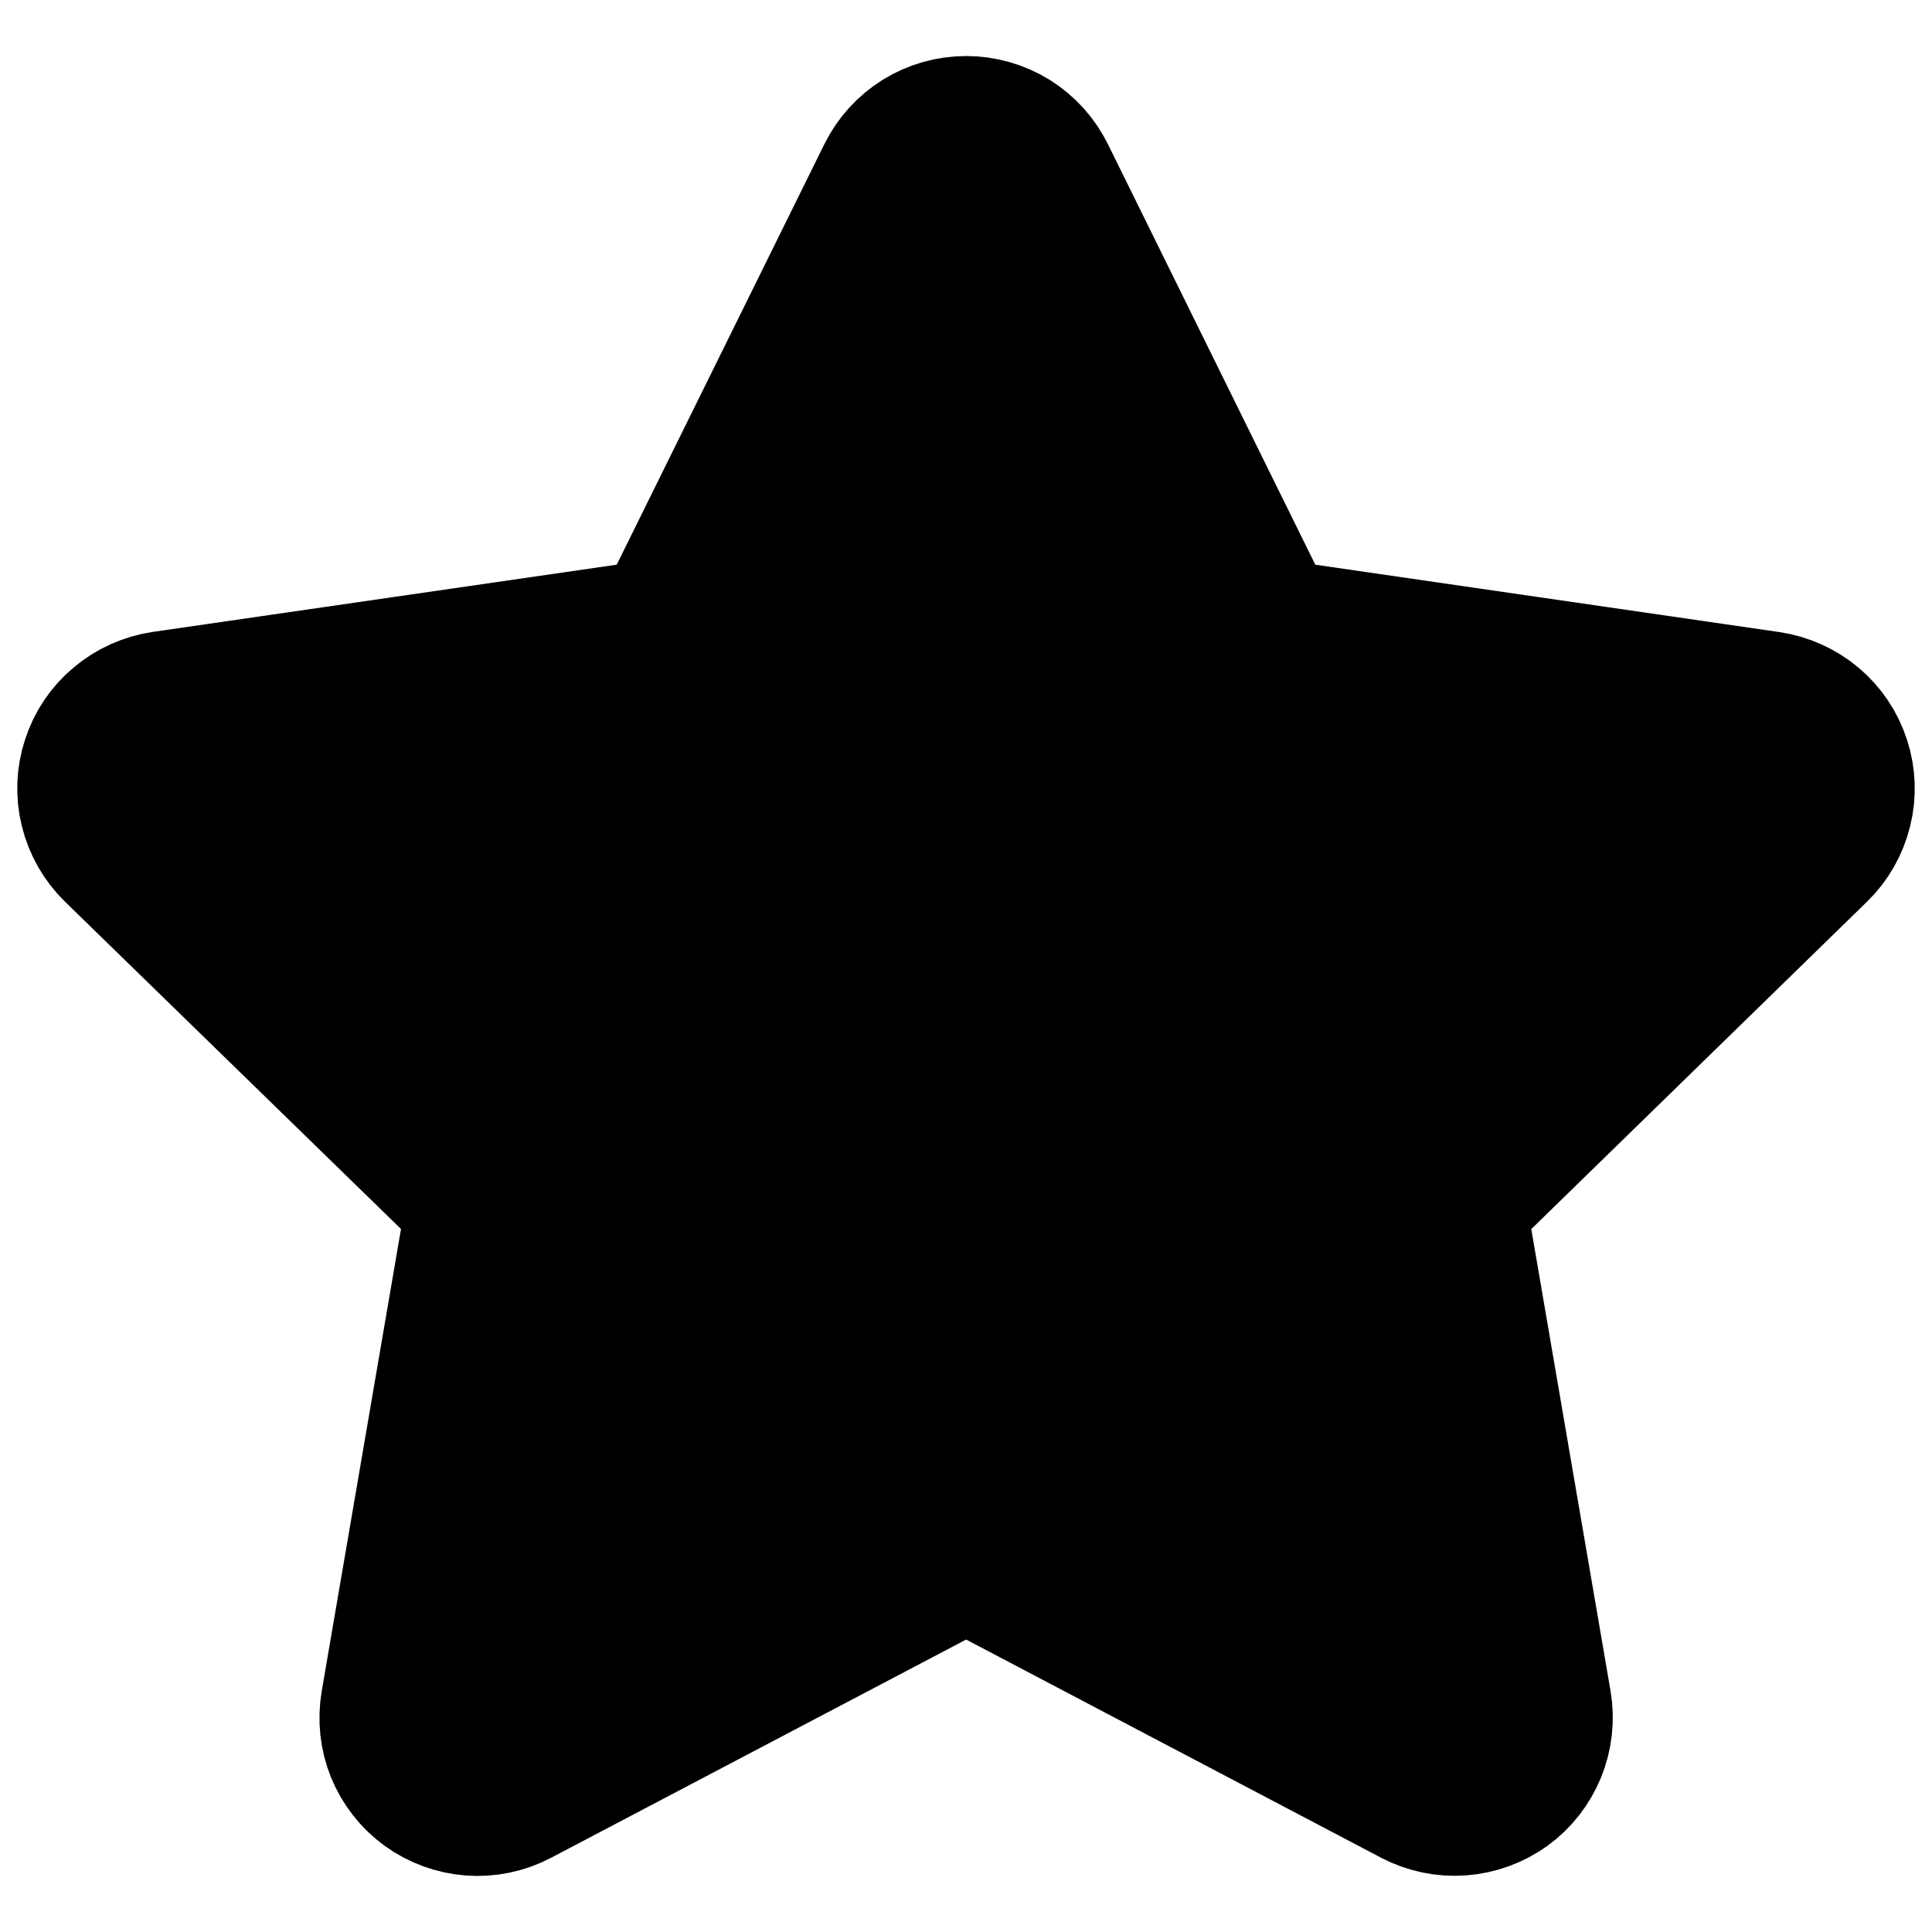 <svg width="14" height="14" viewBox="0 0 14 14" fill="none" xmlns="http://www.w3.org/2000/svg">
<path d="M7.001 0.906C7.121 0.906 7.239 0.94 7.342 1.003C7.444 1.067 7.527 1.158 7.58 1.266L9.199 4.549L12.822 5.075C12.941 5.093 13.053 5.143 13.146 5.221C13.238 5.298 13.306 5.4 13.343 5.514C13.381 5.629 13.385 5.752 13.356 5.868C13.327 5.985 13.267 6.092 13.18 6.176L10.559 8.732L11.178 12.339C11.198 12.458 11.184 12.58 11.139 12.691C11.094 12.802 11.018 12.899 10.921 12.97C10.823 13.04 10.708 13.082 10.588 13.091C10.468 13.1 10.348 13.075 10.242 13.02L7.001 11.316L3.76 13.02C3.653 13.076 3.533 13.101 3.413 13.092C3.293 13.083 3.178 13.041 3.081 12.971C2.983 12.9 2.908 12.803 2.862 12.692C2.817 12.581 2.804 12.459 2.824 12.34L3.443 8.731L0.82 6.176C0.734 6.092 0.673 5.985 0.644 5.868C0.615 5.751 0.619 5.628 0.657 5.514C0.694 5.399 0.762 5.297 0.855 5.22C0.947 5.142 1.059 5.092 1.178 5.074L4.801 4.549L6.422 1.266C6.475 1.158 6.558 1.067 6.66 1.003C6.762 0.94 6.88 0.906 7.001 0.906Z" stroke="currentColor" stroke-width="1" fill="currentColor"/>
</svg>

